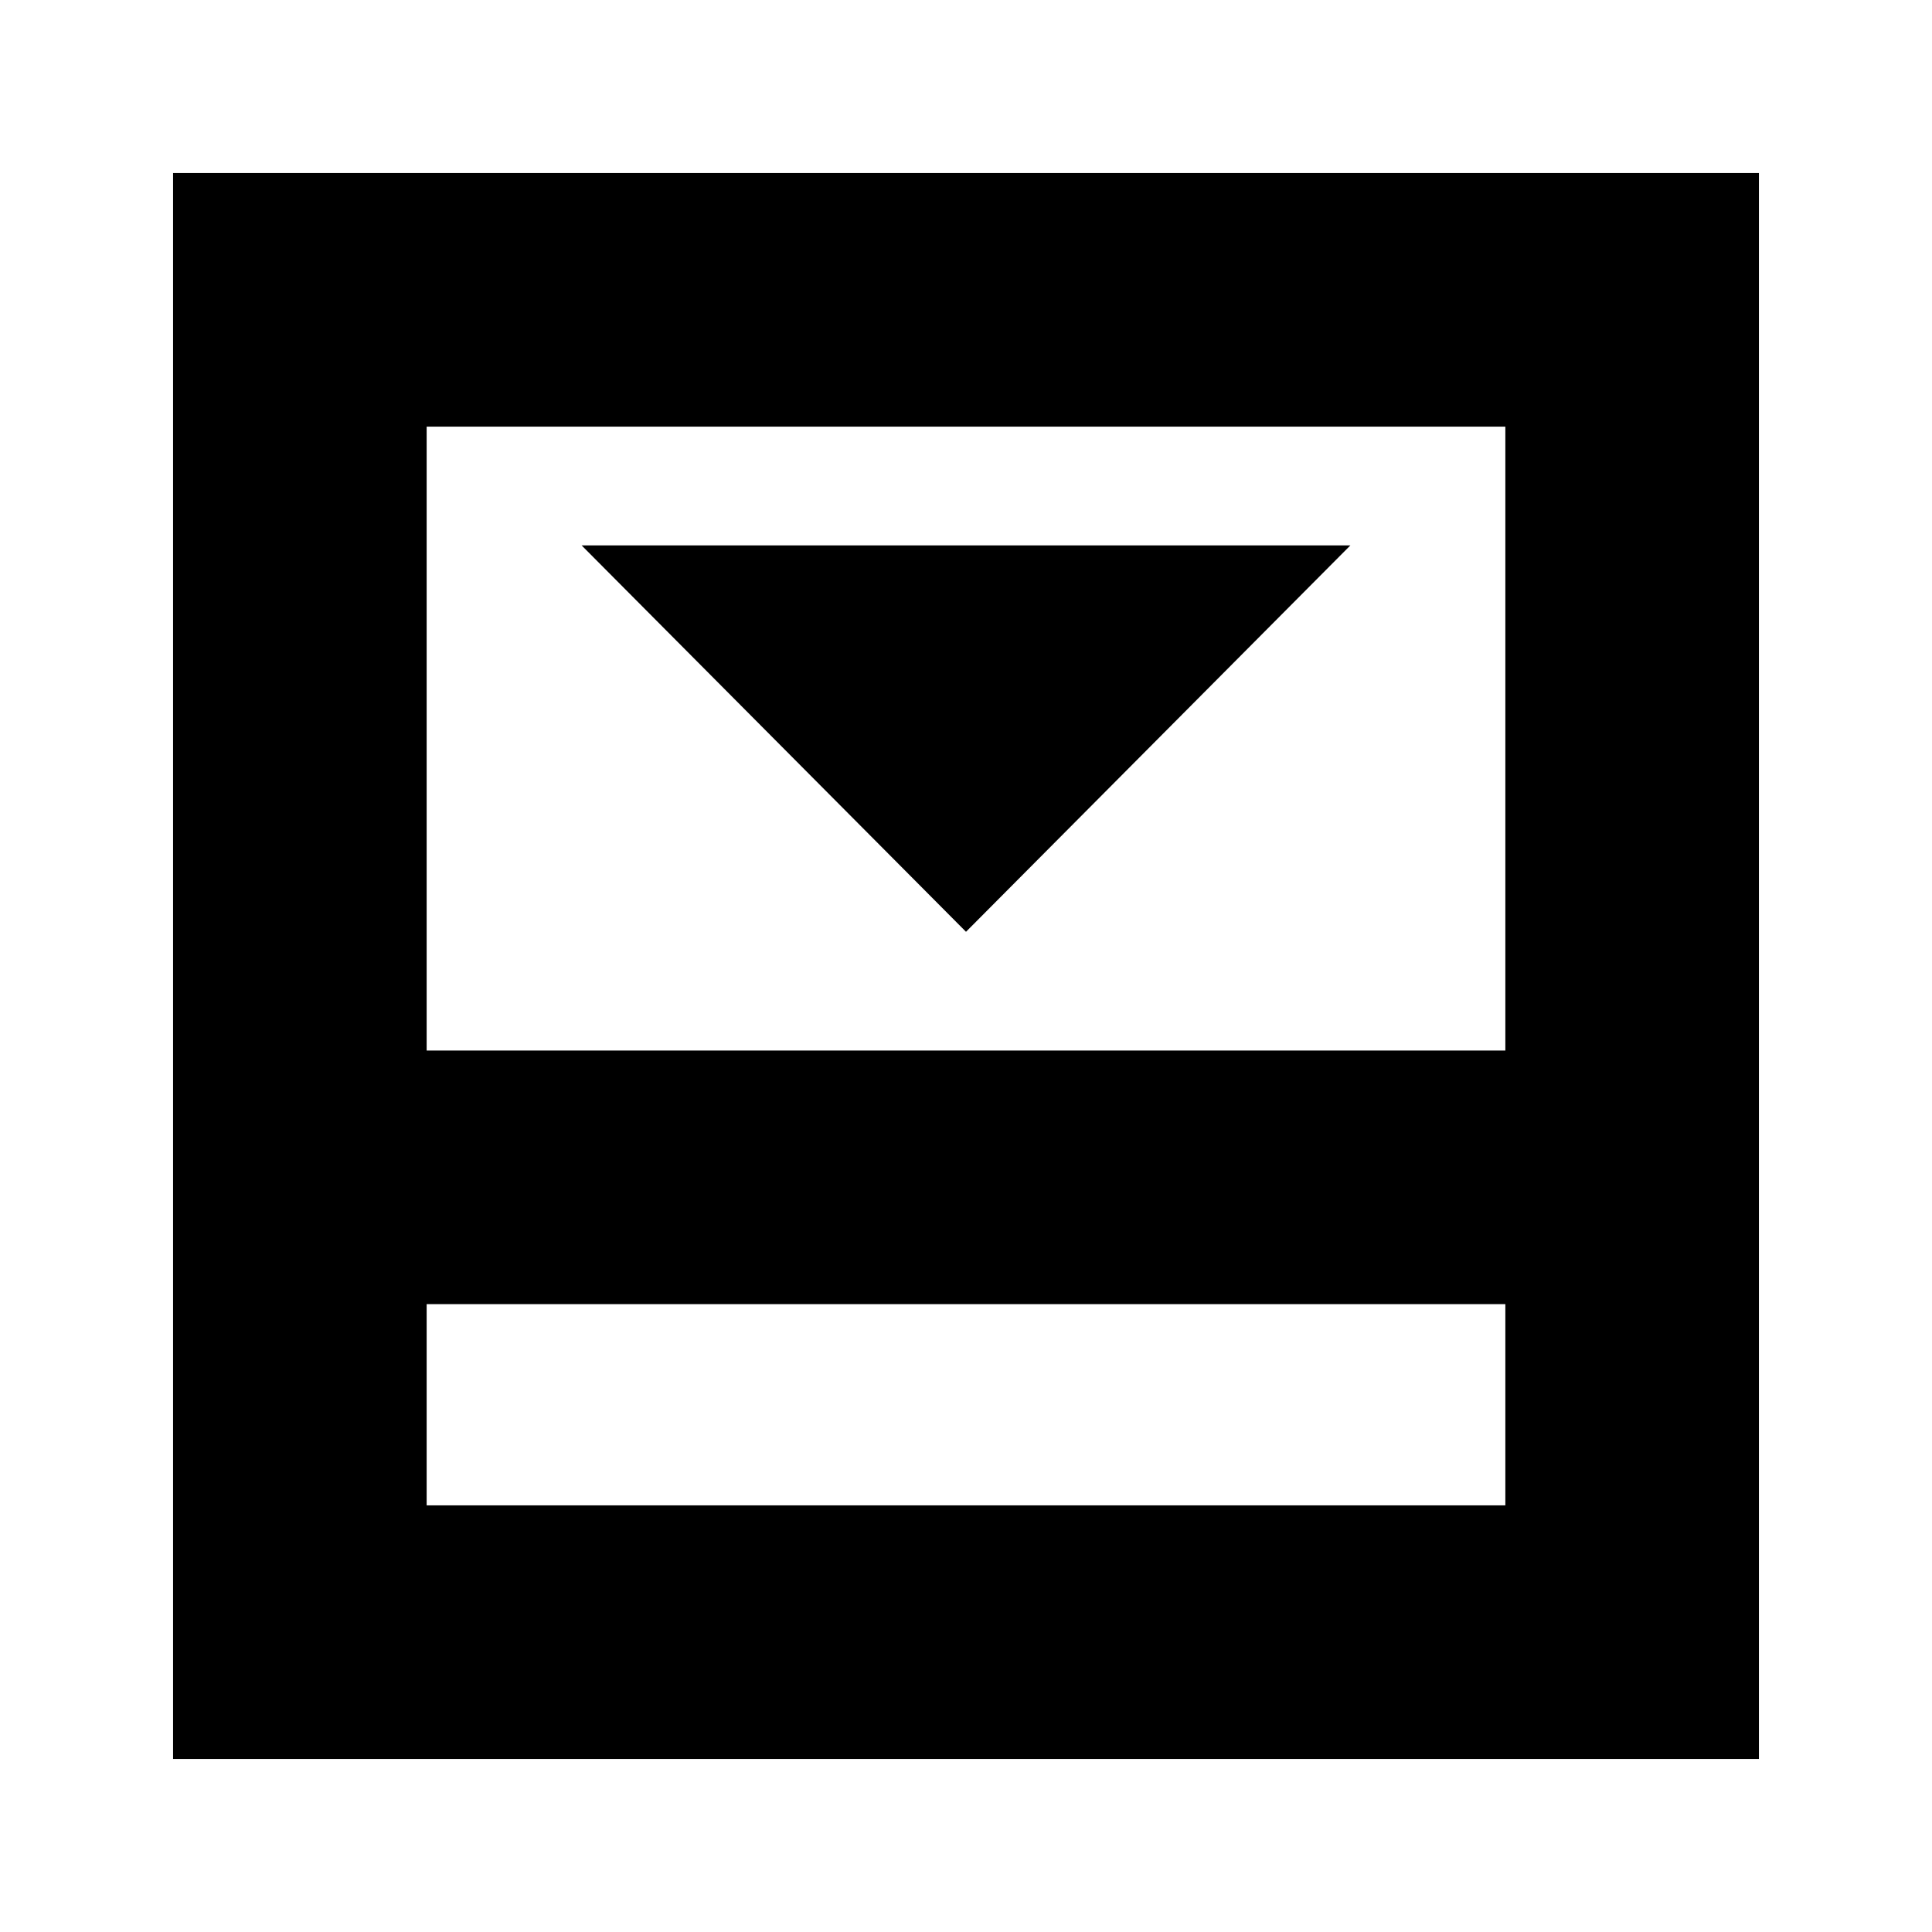 <svg xmlns="http://www.w3.org/2000/svg" height="24" viewBox="0 96 960 960" width="24"><path d="m480 559 191-192H289l191 192ZM212 844h536V744H212v100Zm0-226h536V308H212v310Zm0 126v100-100ZM86 970V182h788v788H86Z"/></svg>